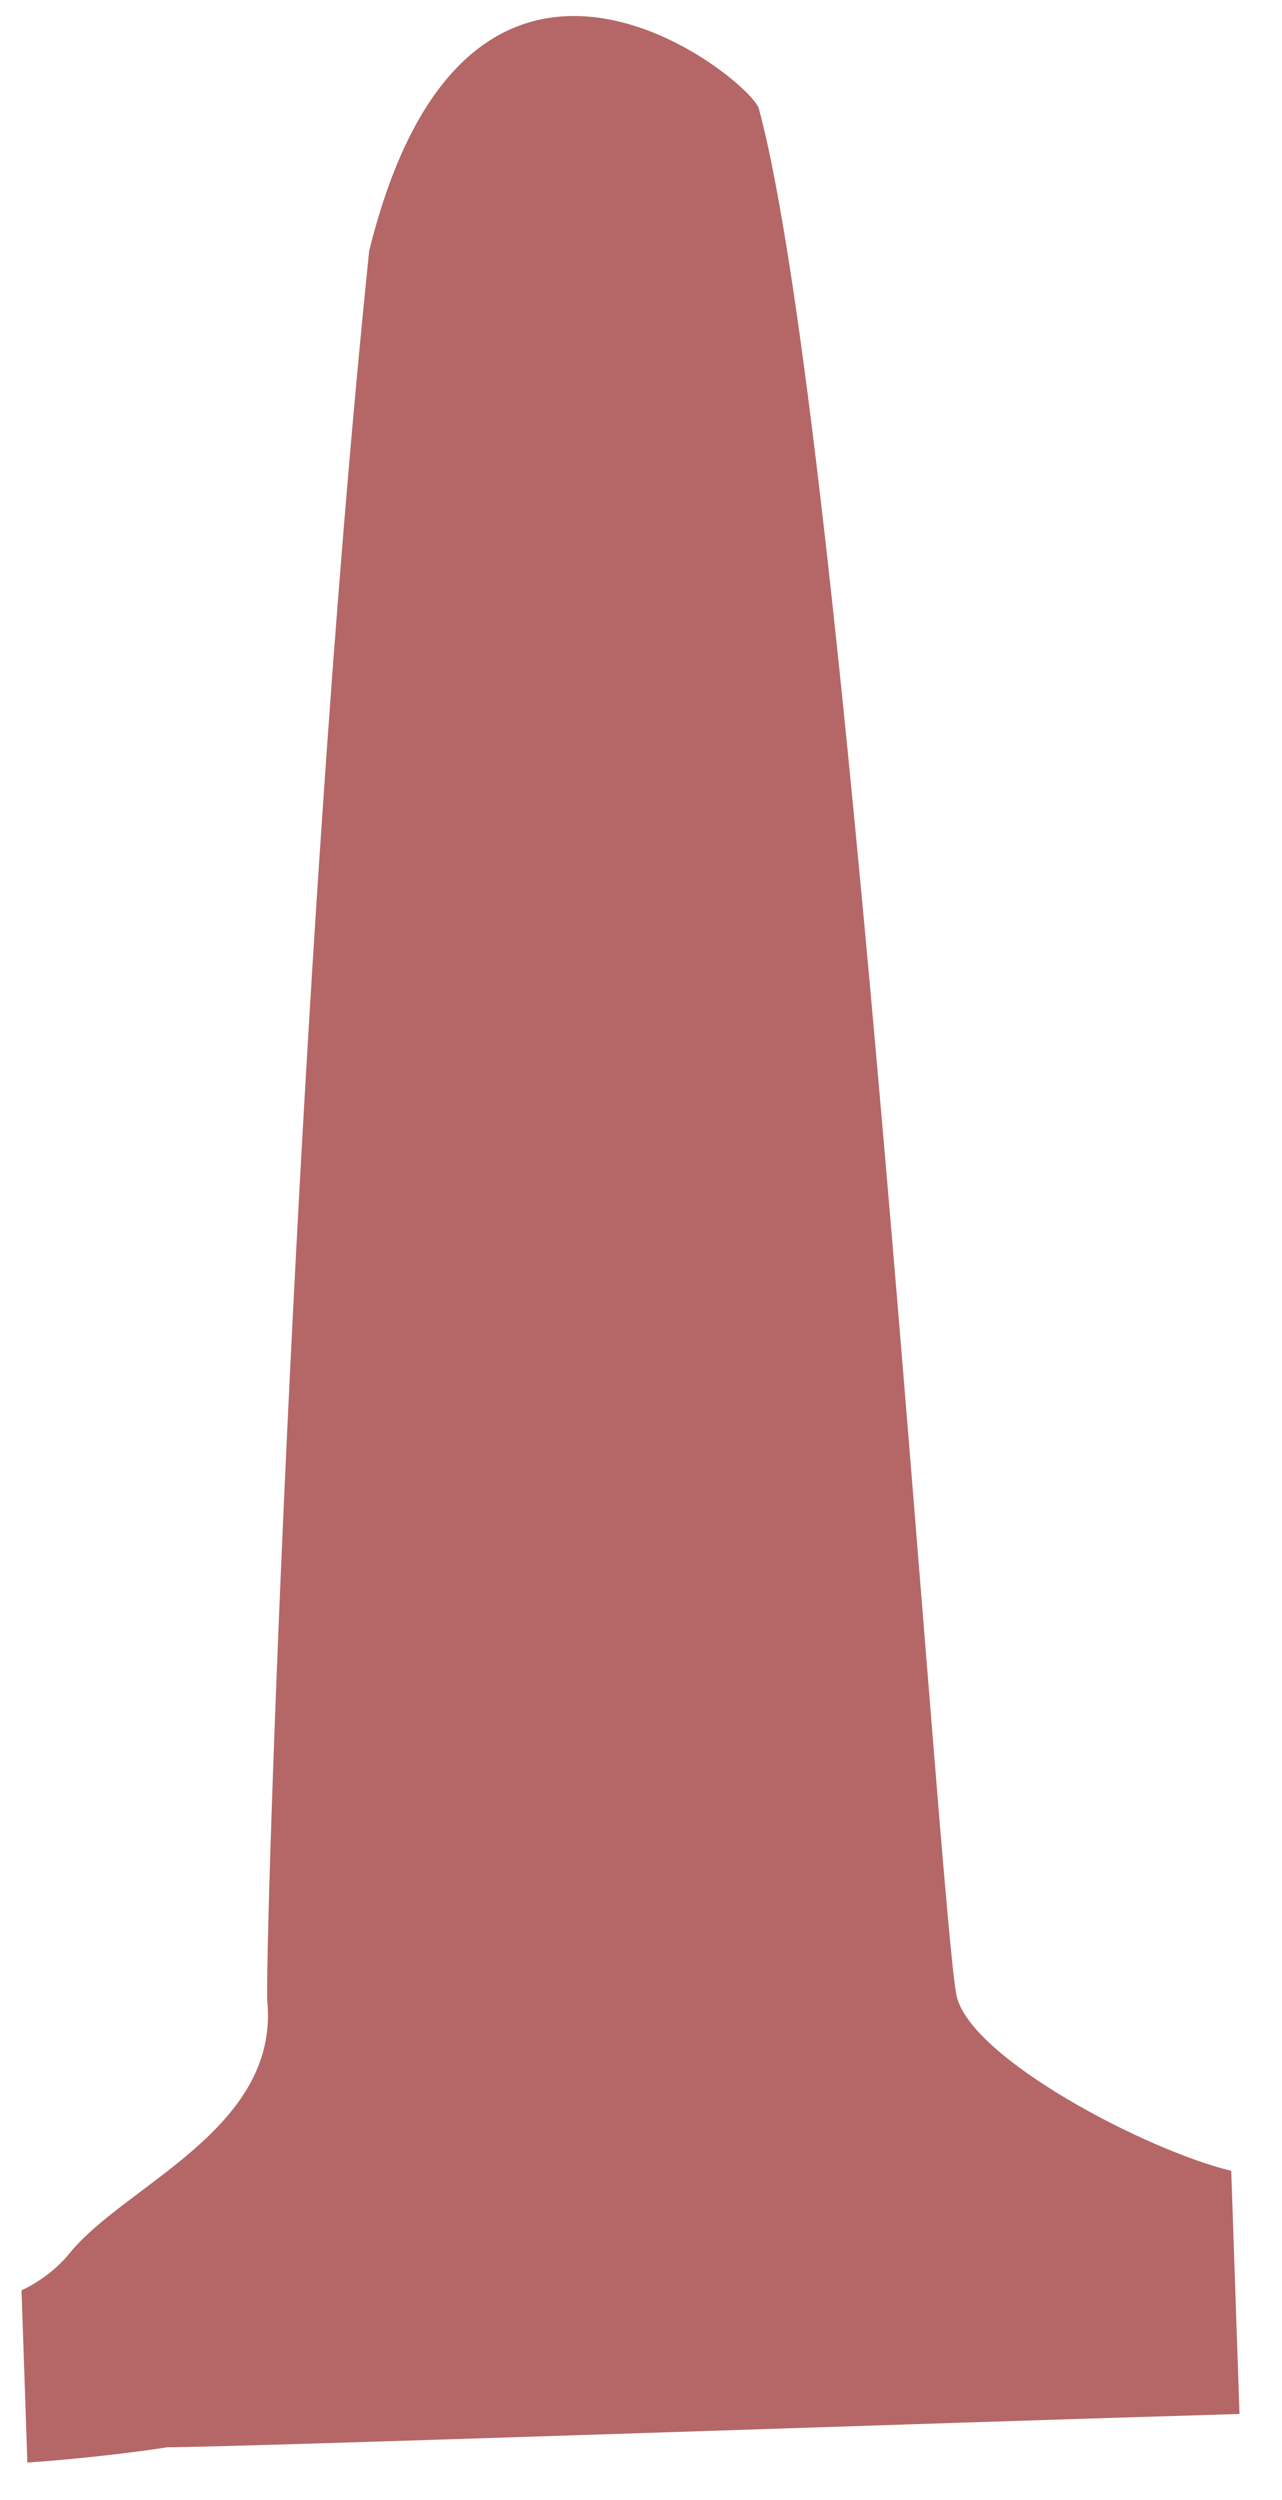 <svg width="20" height="39" viewBox="0 0 20 39" fill="none" xmlns="http://www.w3.org/2000/svg">
<path d="M14.924 31.136C14.664 29.974 13.193 6.71 11.838 1.693C11.72 1.256 7.314 -2.389 5.759 3.916C4.625 14.94 4.119 30.652 4.171 31.227C4.351 33.217 1.956 34.079 1.088 35.148C0.889 35.392 0.627 35.591 0.336 35.73L0.427 38.416C1.355 38.353 2.313 38.227 2.609 38.177C3.769 38.175 14.656 37.794 19.337 37.658L19.208 33.865C17.881 33.545 15.14 32.109 14.924 31.136Z" fill="#B46766"/>
</svg>
